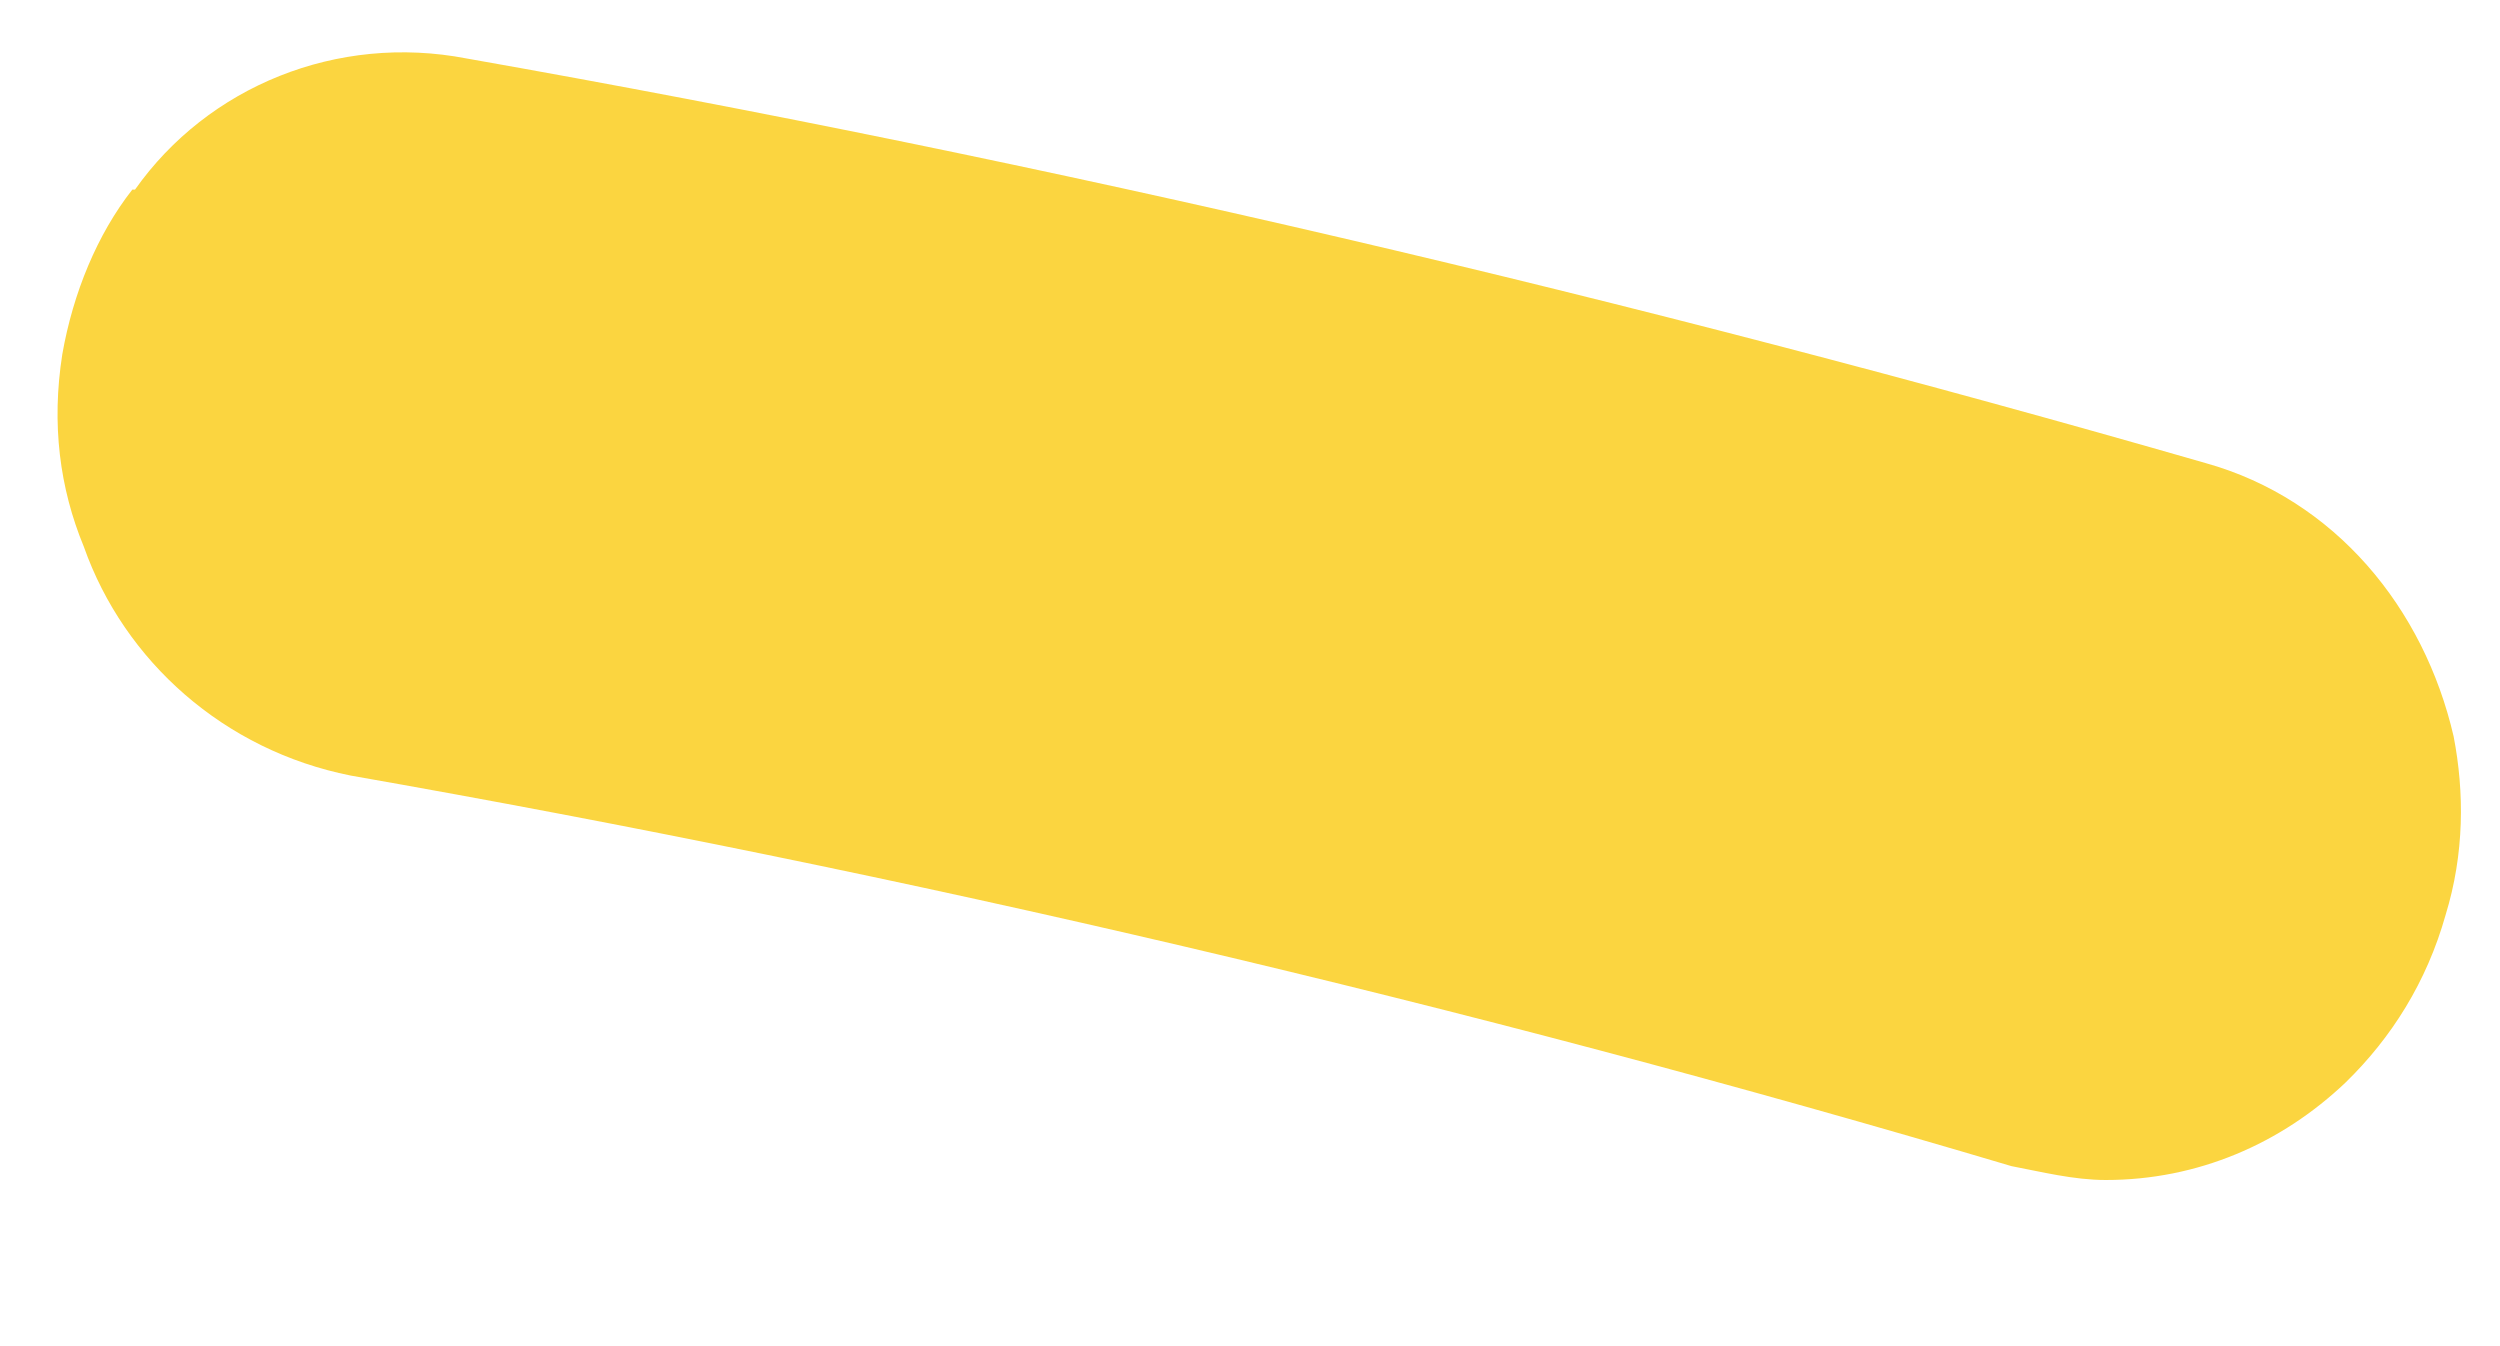 <?xml version="1.0" encoding="UTF-8" standalone="no"?><svg width='13' height='7' viewBox='0 0 13 7' fill='none' xmlns='http://www.w3.org/2000/svg'>
<path d='M12.198 5.628C11.862 5.948 11.427 6.136 10.95 6.136C10.782 6.136 10.614 6.093 10.46 6.064C7.628 5.222 4.712 4.54 1.824 4.033C1.165 3.902 0.646 3.438 0.436 2.843C0.31 2.538 0.267 2.205 0.324 1.842C0.38 1.523 0.506 1.218 0.688 0.986H0.702C1.081 0.449 1.754 0.174 2.426 0.304C5.469 0.841 8.497 1.552 11.469 2.408C12.142 2.596 12.605 3.162 12.759 3.83C12.815 4.12 12.815 4.439 12.717 4.758C12.619 5.106 12.436 5.396 12.198 5.628Z' fill='#FBD540'/>
</svg>
